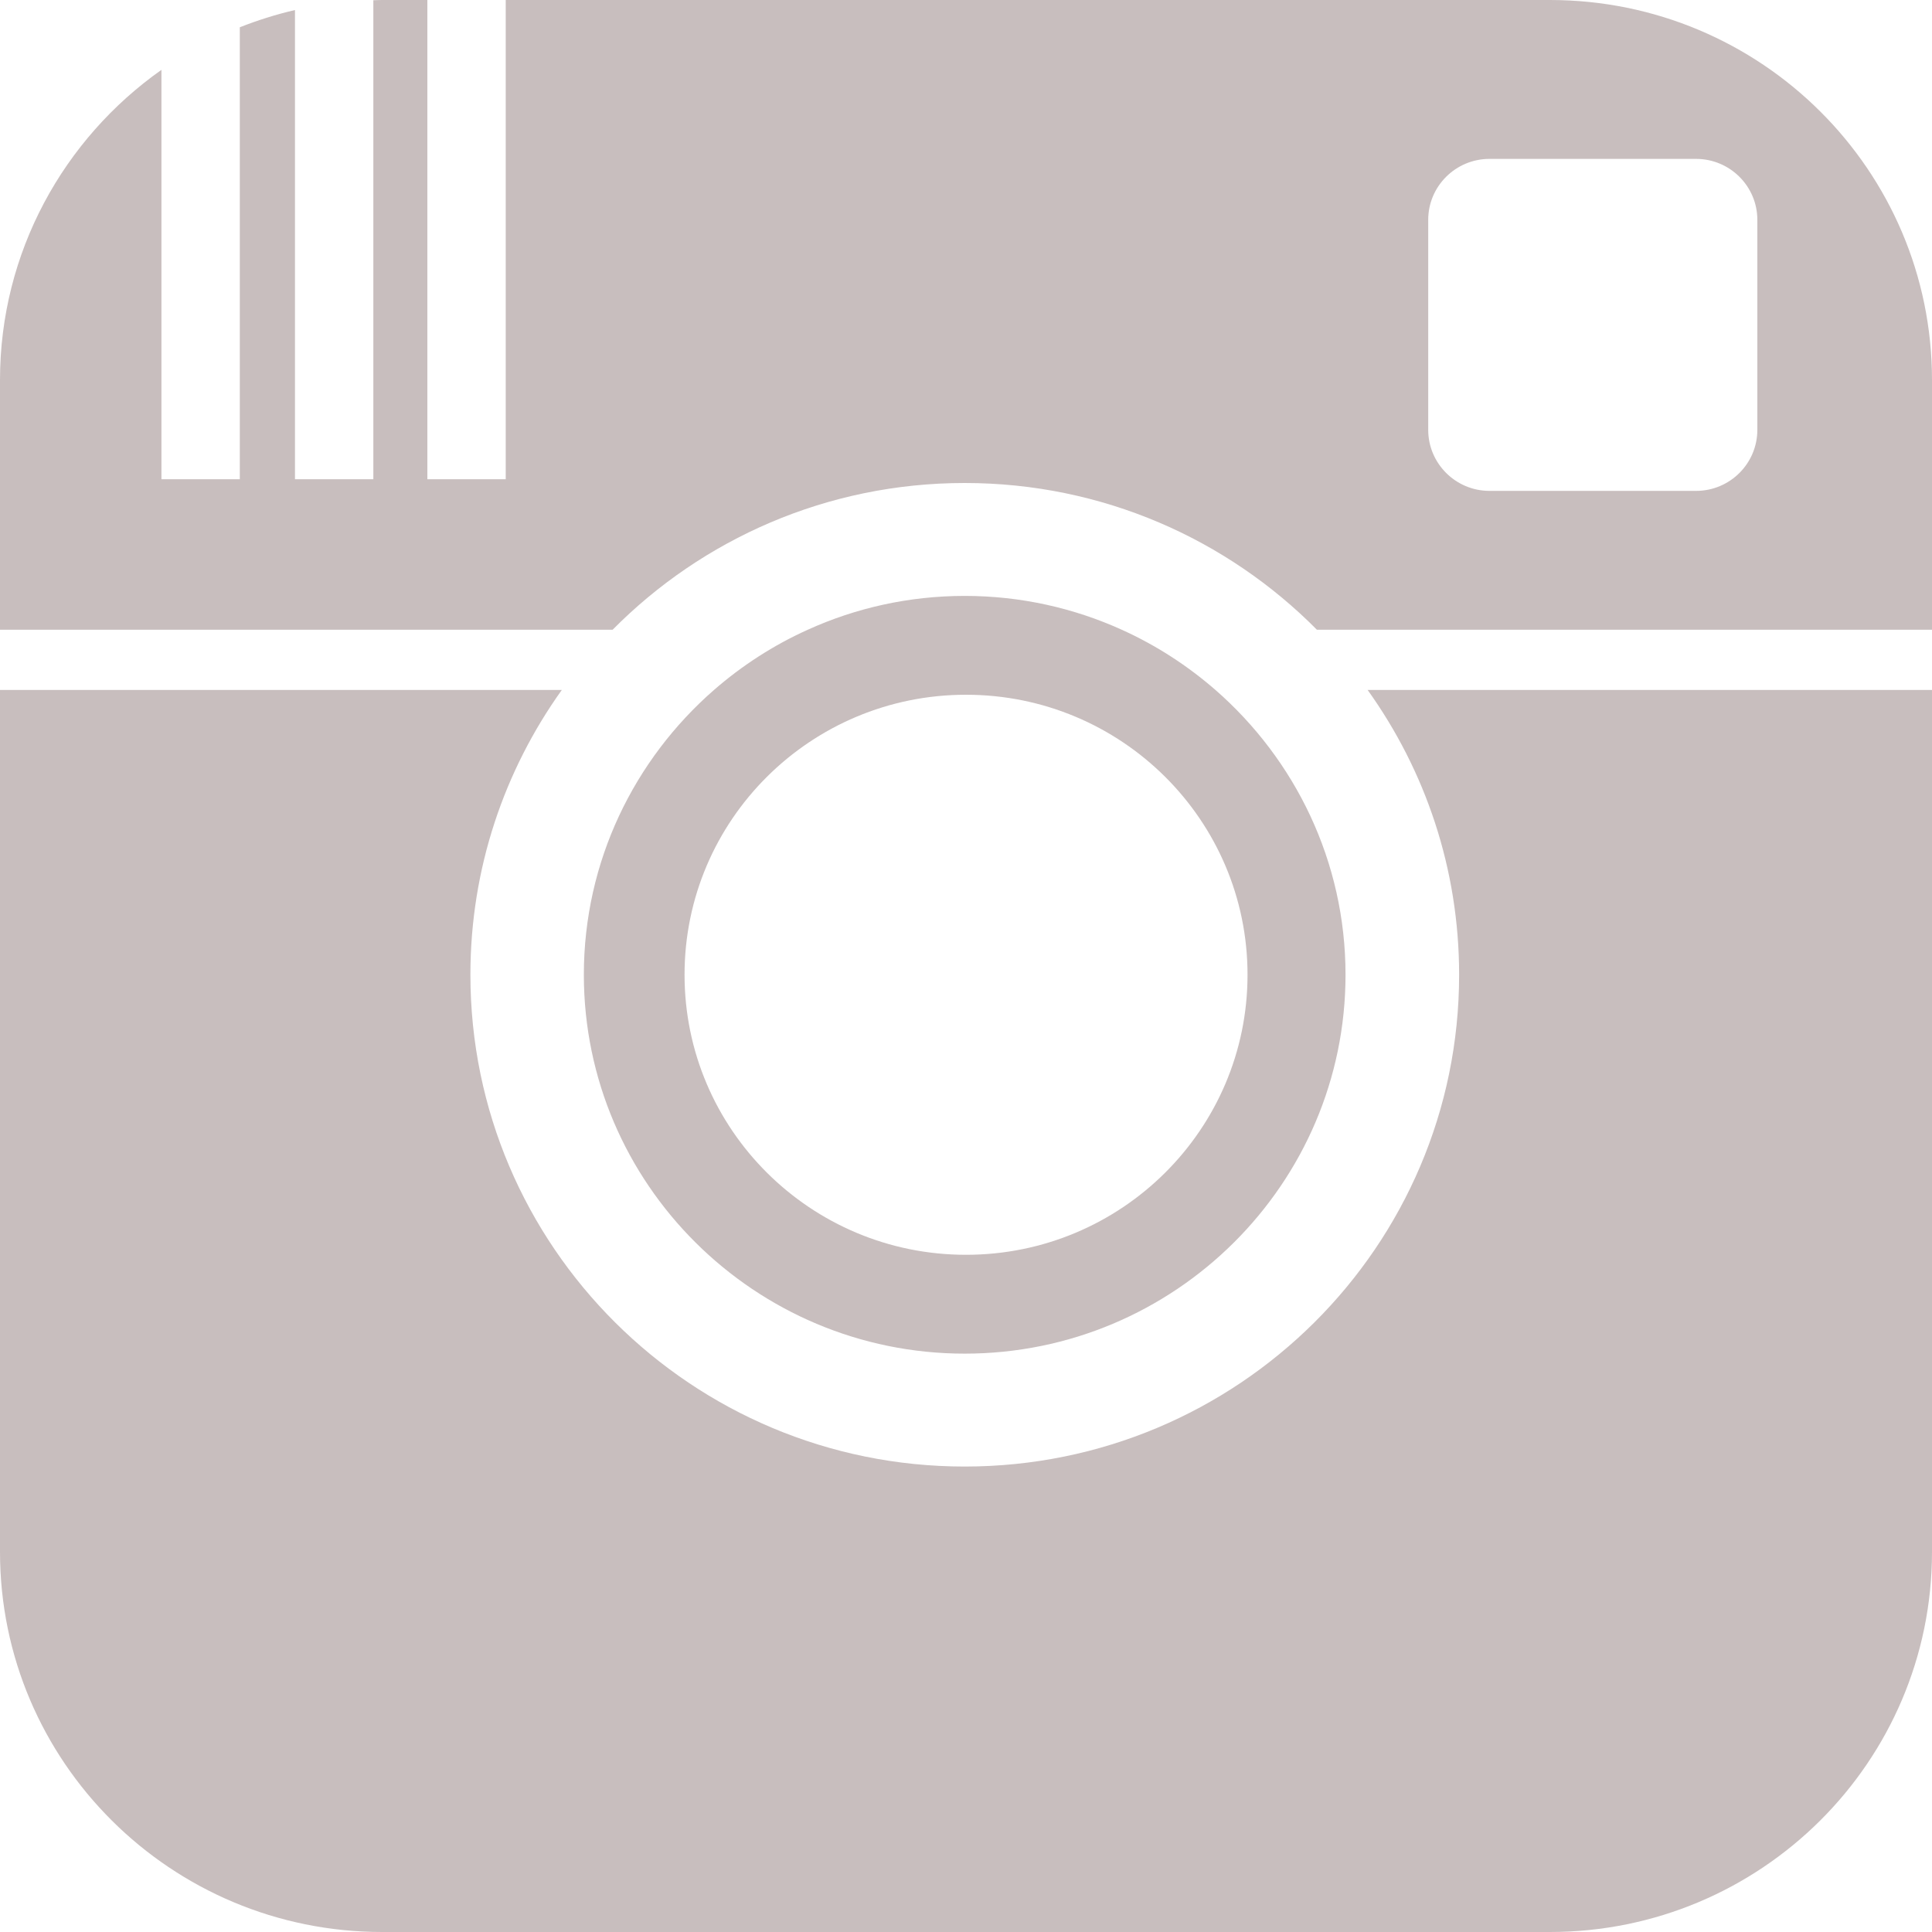 <?xml version="1.0" encoding="UTF-8" standalone="no"?>
<svg width="25px" height="25px" viewBox="0 0 25 25" version="1.1" xmlns="http://www.w3.org/2000/svg" xmlns:xlink="http://www.w3.org/1999/xlink">
    <!-- Generator: Sketch 3.6.1 (26313) - http://www.bohemiancoding.com/sketch -->
    <title>social-instagram</title>
    <desc>Created with Sketch.</desc>
    <defs></defs>
    <g id="Page-1" stroke="none" stroke-width="1" fill="none" fill-rule="evenodd">
        <g id="Desktop-Landscape" transform="translate(-910, -542)" fill="#C8BEBE">
            <g id="Group-4" transform="translate(760, 284)">
                <g id="social" transform="translate(0, 258)">
                    <path d="M167.697,8.928 L175,8.928 L175,20.081 C175,22.797 172.787,25 170.055,25 L154.945,25 C152.214,25 150,22.797 150,20.081 L150,8.928 L157.27,8.928 C156.526,9.968 156.087,11.239 156.087,12.613 C156.087,16.128 158.951,18.977 162.483,18.977 C166.016,18.977 168.881,16.128 168.881,12.613 C168.881,11.239 168.442,9.968 167.697,8.928 L167.697,8.928 Z M175,4.918 L175,8.149 L167.041,8.149 C165.881,6.978 164.268,6.25 162.483,6.25 C160.699,6.25 159.086,6.978 157.927,8.149 L150,8.149 L150,4.918 C150,3.261 150.826,1.795 152.089,0.904 L152.089,6.201 L153.103,6.201 L153.103,0.353 C153.333,0.262 153.571,0.187 153.817,0.13 L153.817,6.201 L154.831,6.201 L154.831,0.003 C154.869,0.002 154.906,0 154.945,0 L155.53,0 L155.53,6.201 L156.544,6.201 L156.544,0 L170.055,0 C172.787,0 175,2.202 175,4.918 L175,4.918 Z M172.74,2.845 C172.74,2.41 172.385,2.056 171.947,2.056 L169.274,2.056 C168.837,2.056 168.481,2.409 168.481,2.845 L168.481,5.562 C168.481,5.998 168.837,6.352 169.274,6.352 L171.947,6.352 C172.385,6.352 172.74,5.998 172.74,5.562 L172.74,2.845 L172.74,2.845 L172.74,2.845 Z M157.555,12.613 C157.555,11.145 158.208,9.828 159.239,8.928 C159.601,8.613 160.008,8.349 160.452,8.149 C161.071,7.868 161.759,7.711 162.483,7.711 C163.208,7.711 163.896,7.868 164.516,8.149 C164.959,8.349 165.366,8.613 165.728,8.928 C166.758,9.828 167.411,11.146 167.411,12.613 C167.411,15.317 165.201,17.516 162.483,17.516 C159.767,17.516 157.555,15.317 157.555,12.613 L157.555,12.613 Z M158.858,12.613 C158.858,14.614 160.489,16.237 162.5,16.237 C164.512,16.237 166.143,14.615 166.143,12.613 C166.143,10.612 164.512,8.99 162.5,8.99 C160.489,8.99 158.858,10.612 158.858,12.613 L158.858,12.613 Z" id="social-instagram"></path>
                </g>
            </g>
        </g>
    </g>
</svg>